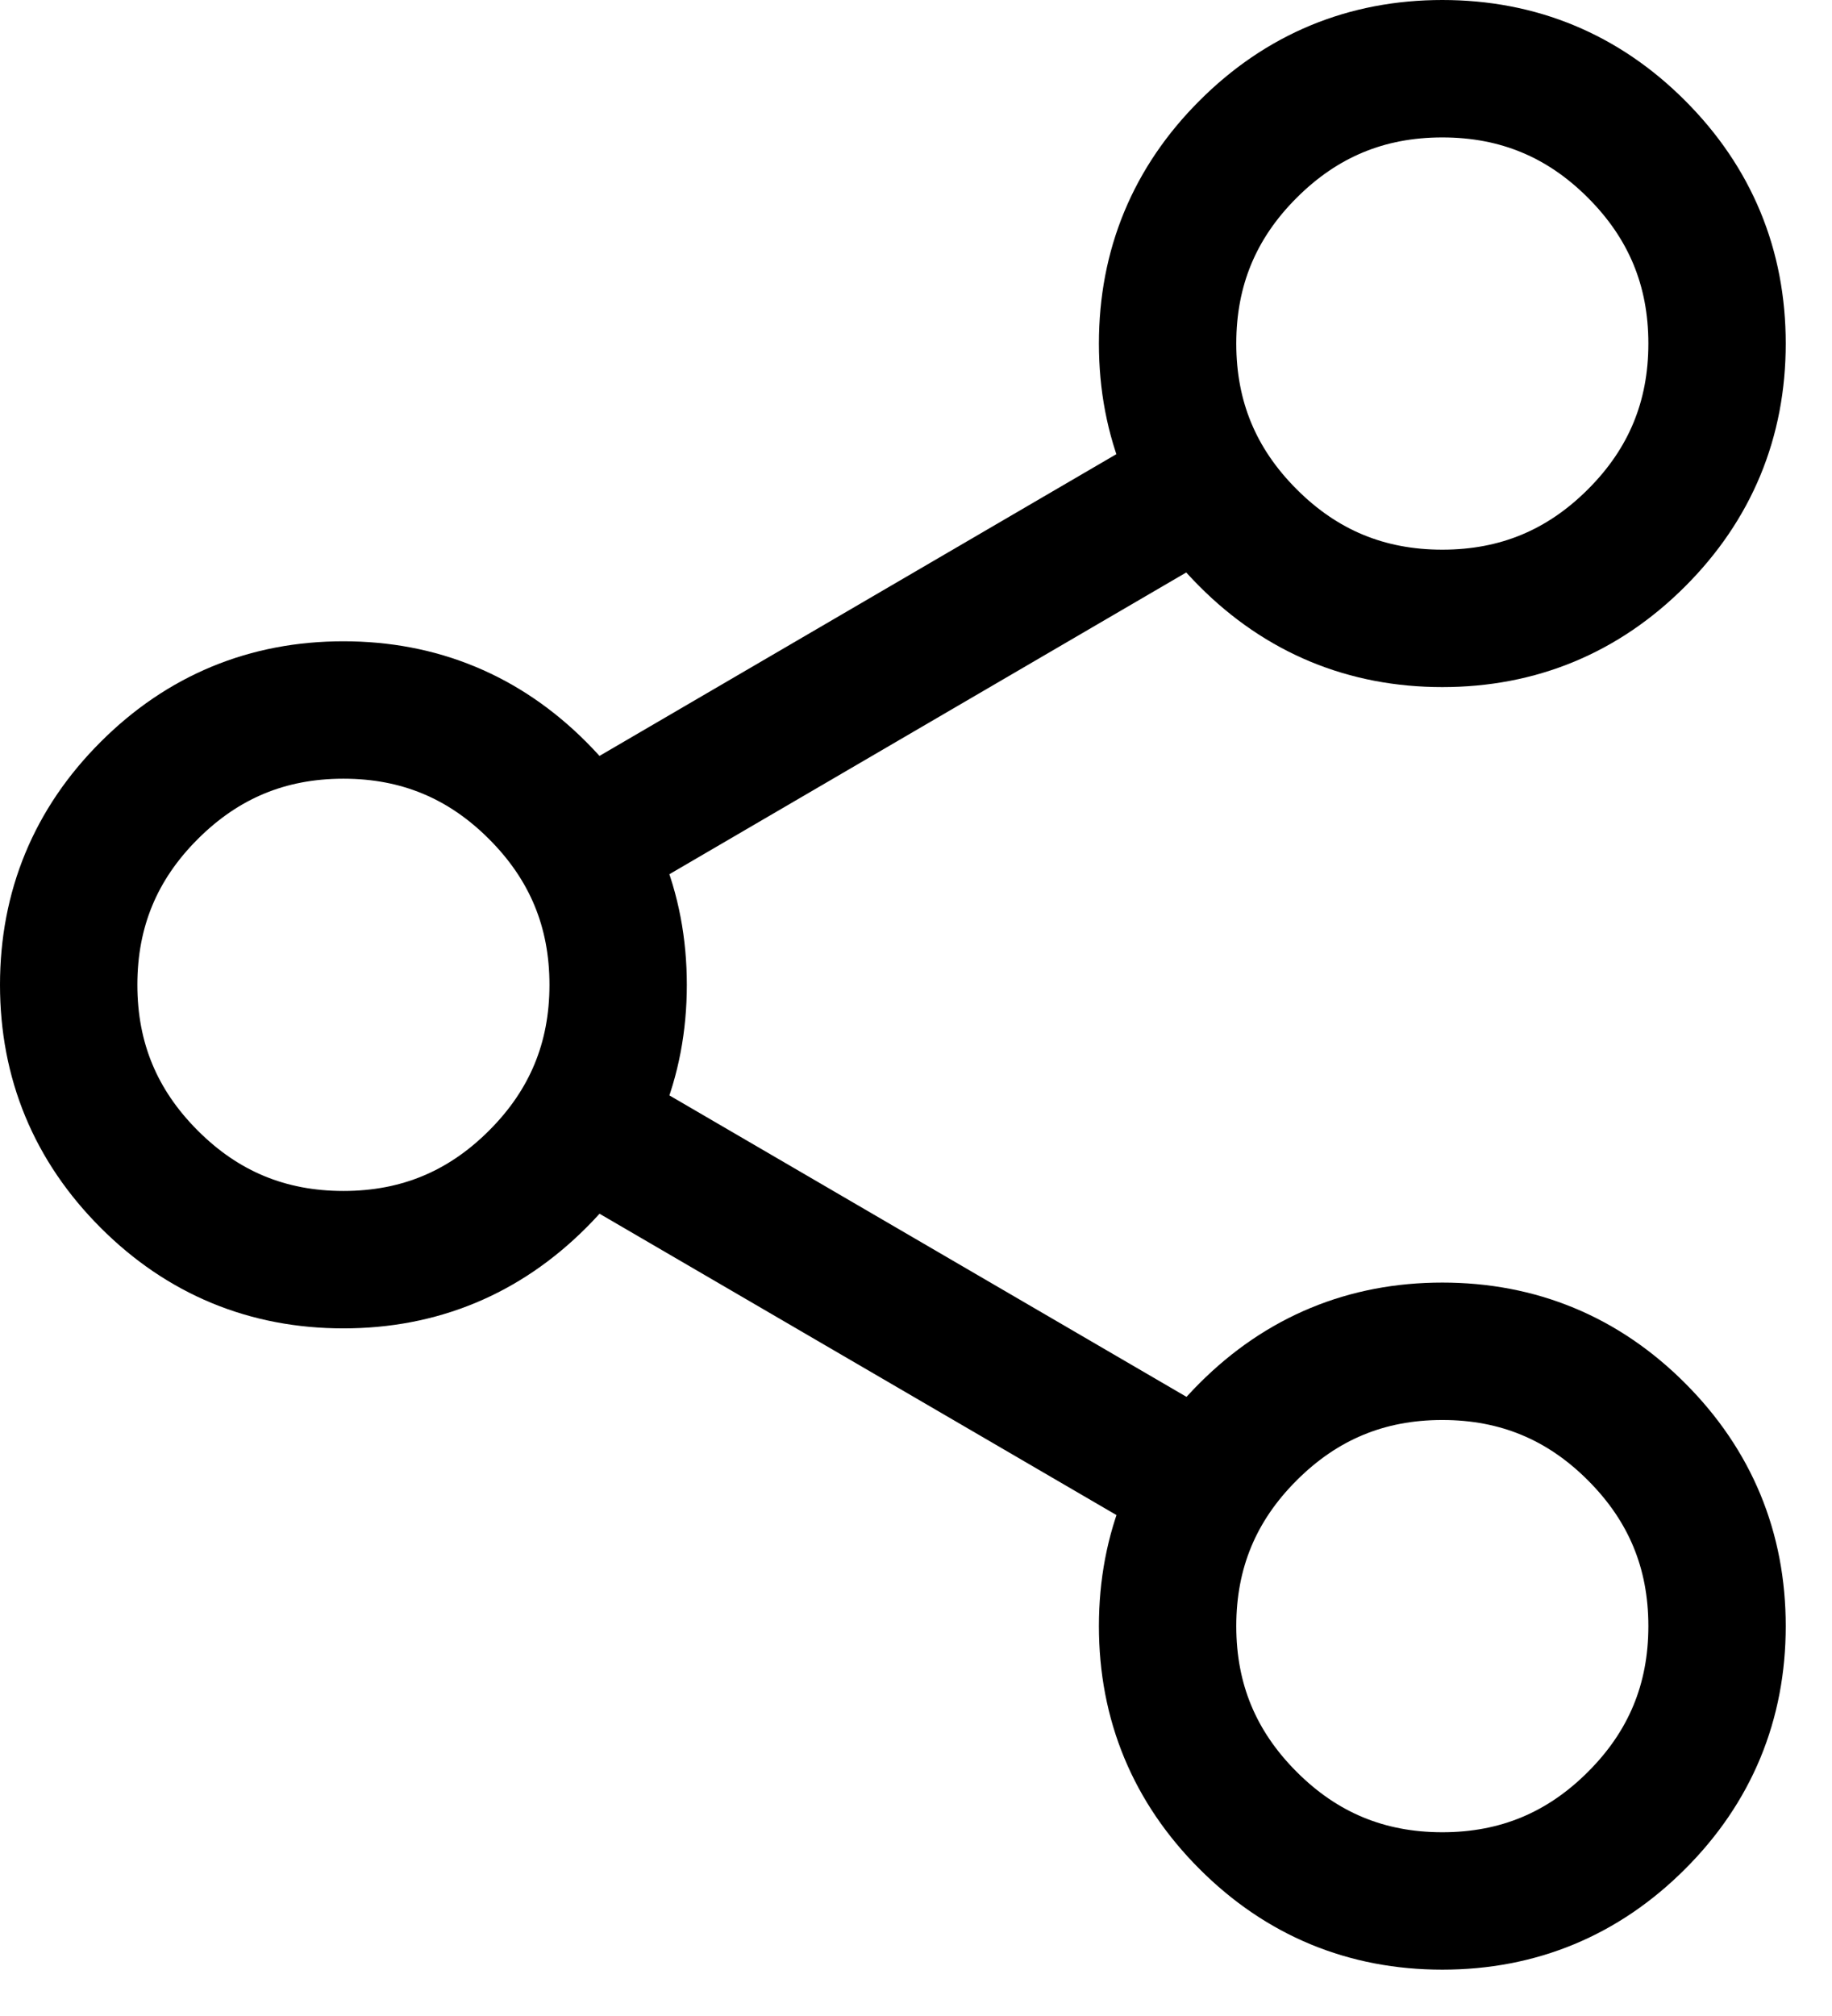 <svg version="1.1" viewBox="0 0 26.667 29.333" xmlns="http://www.w3.org/2000/svg"><g transform="scale(1.333)"><g transform="translate(12.75 .75)"><path d="m3 0c0.828 0 1.536 0.293 2.121 0.879 0.586 0.586 0.879 1.293 0.879 2.121-5e-7 0.828-0.293 1.536-0.879 2.121-0.586 0.586-1.293 0.879-2.121 0.879-0.828-5e-7 -1.536-0.293-2.121-0.879-0.586-0.586-0.879-1.293-0.879-2.121 0-0.828 0.293-1.536 0.879-2.121 0.586-0.586 1.293-0.879 2.121-0.879z" fill="none" stroke="#000" stroke-width="1.5" stroke-miterlimit="10"/></g><g transform="translate(.75 7.75)"><path d="m3 0c0.828 0 1.536 0.293 2.121 0.879 0.586 0.586 0.879 1.293 0.879 2.121-5e-7 0.828-0.293 1.536-0.879 2.121-0.586 0.586-1.293 0.879-2.121 0.879-0.828-5e-7 -1.536-0.293-2.121-0.879-0.586-0.586-0.879-1.293-0.879-2.121 0-0.828 0.293-1.536 0.879-2.121 0.586-0.586 1.293-0.879 2.121-0.879z" fill="none" stroke="#000" stroke-width="1.5" stroke-miterlimit="10"/></g><g transform="translate(12.75,14.75)"><path d="m3 0c0.828 0 1.536 0.293 2.121 0.879 0.586 0.586 0.879 1.293 0.879 2.121-5e-7 0.828-0.293 1.536-0.879 2.121-0.586 0.586-1.293 0.879-2.121 0.879-0.828-5e-7 -1.536-0.293-2.121-0.879-0.586-0.586-0.879-1.293-0.879-2.121 0-0.828 0.293-1.536 0.879-2.121 0.586-0.586 1.293-0.879 2.121-0.879z" fill="none" stroke="#000" stroke-width="1.5" stroke-miterlimit="10"/></g><g transform="translate(6.34 12.26)"><path d="m0 0 6.83 3.98" fill="none" stroke="#000" stroke-width="1.5" stroke-miterlimit="10"/></g><g transform="translate(6.34 5.26)"><path d="m6.82 0-6.82 3.98" fill="none" stroke="#000" stroke-width="1.5" stroke-miterlimit="10"/></g></g></svg>

